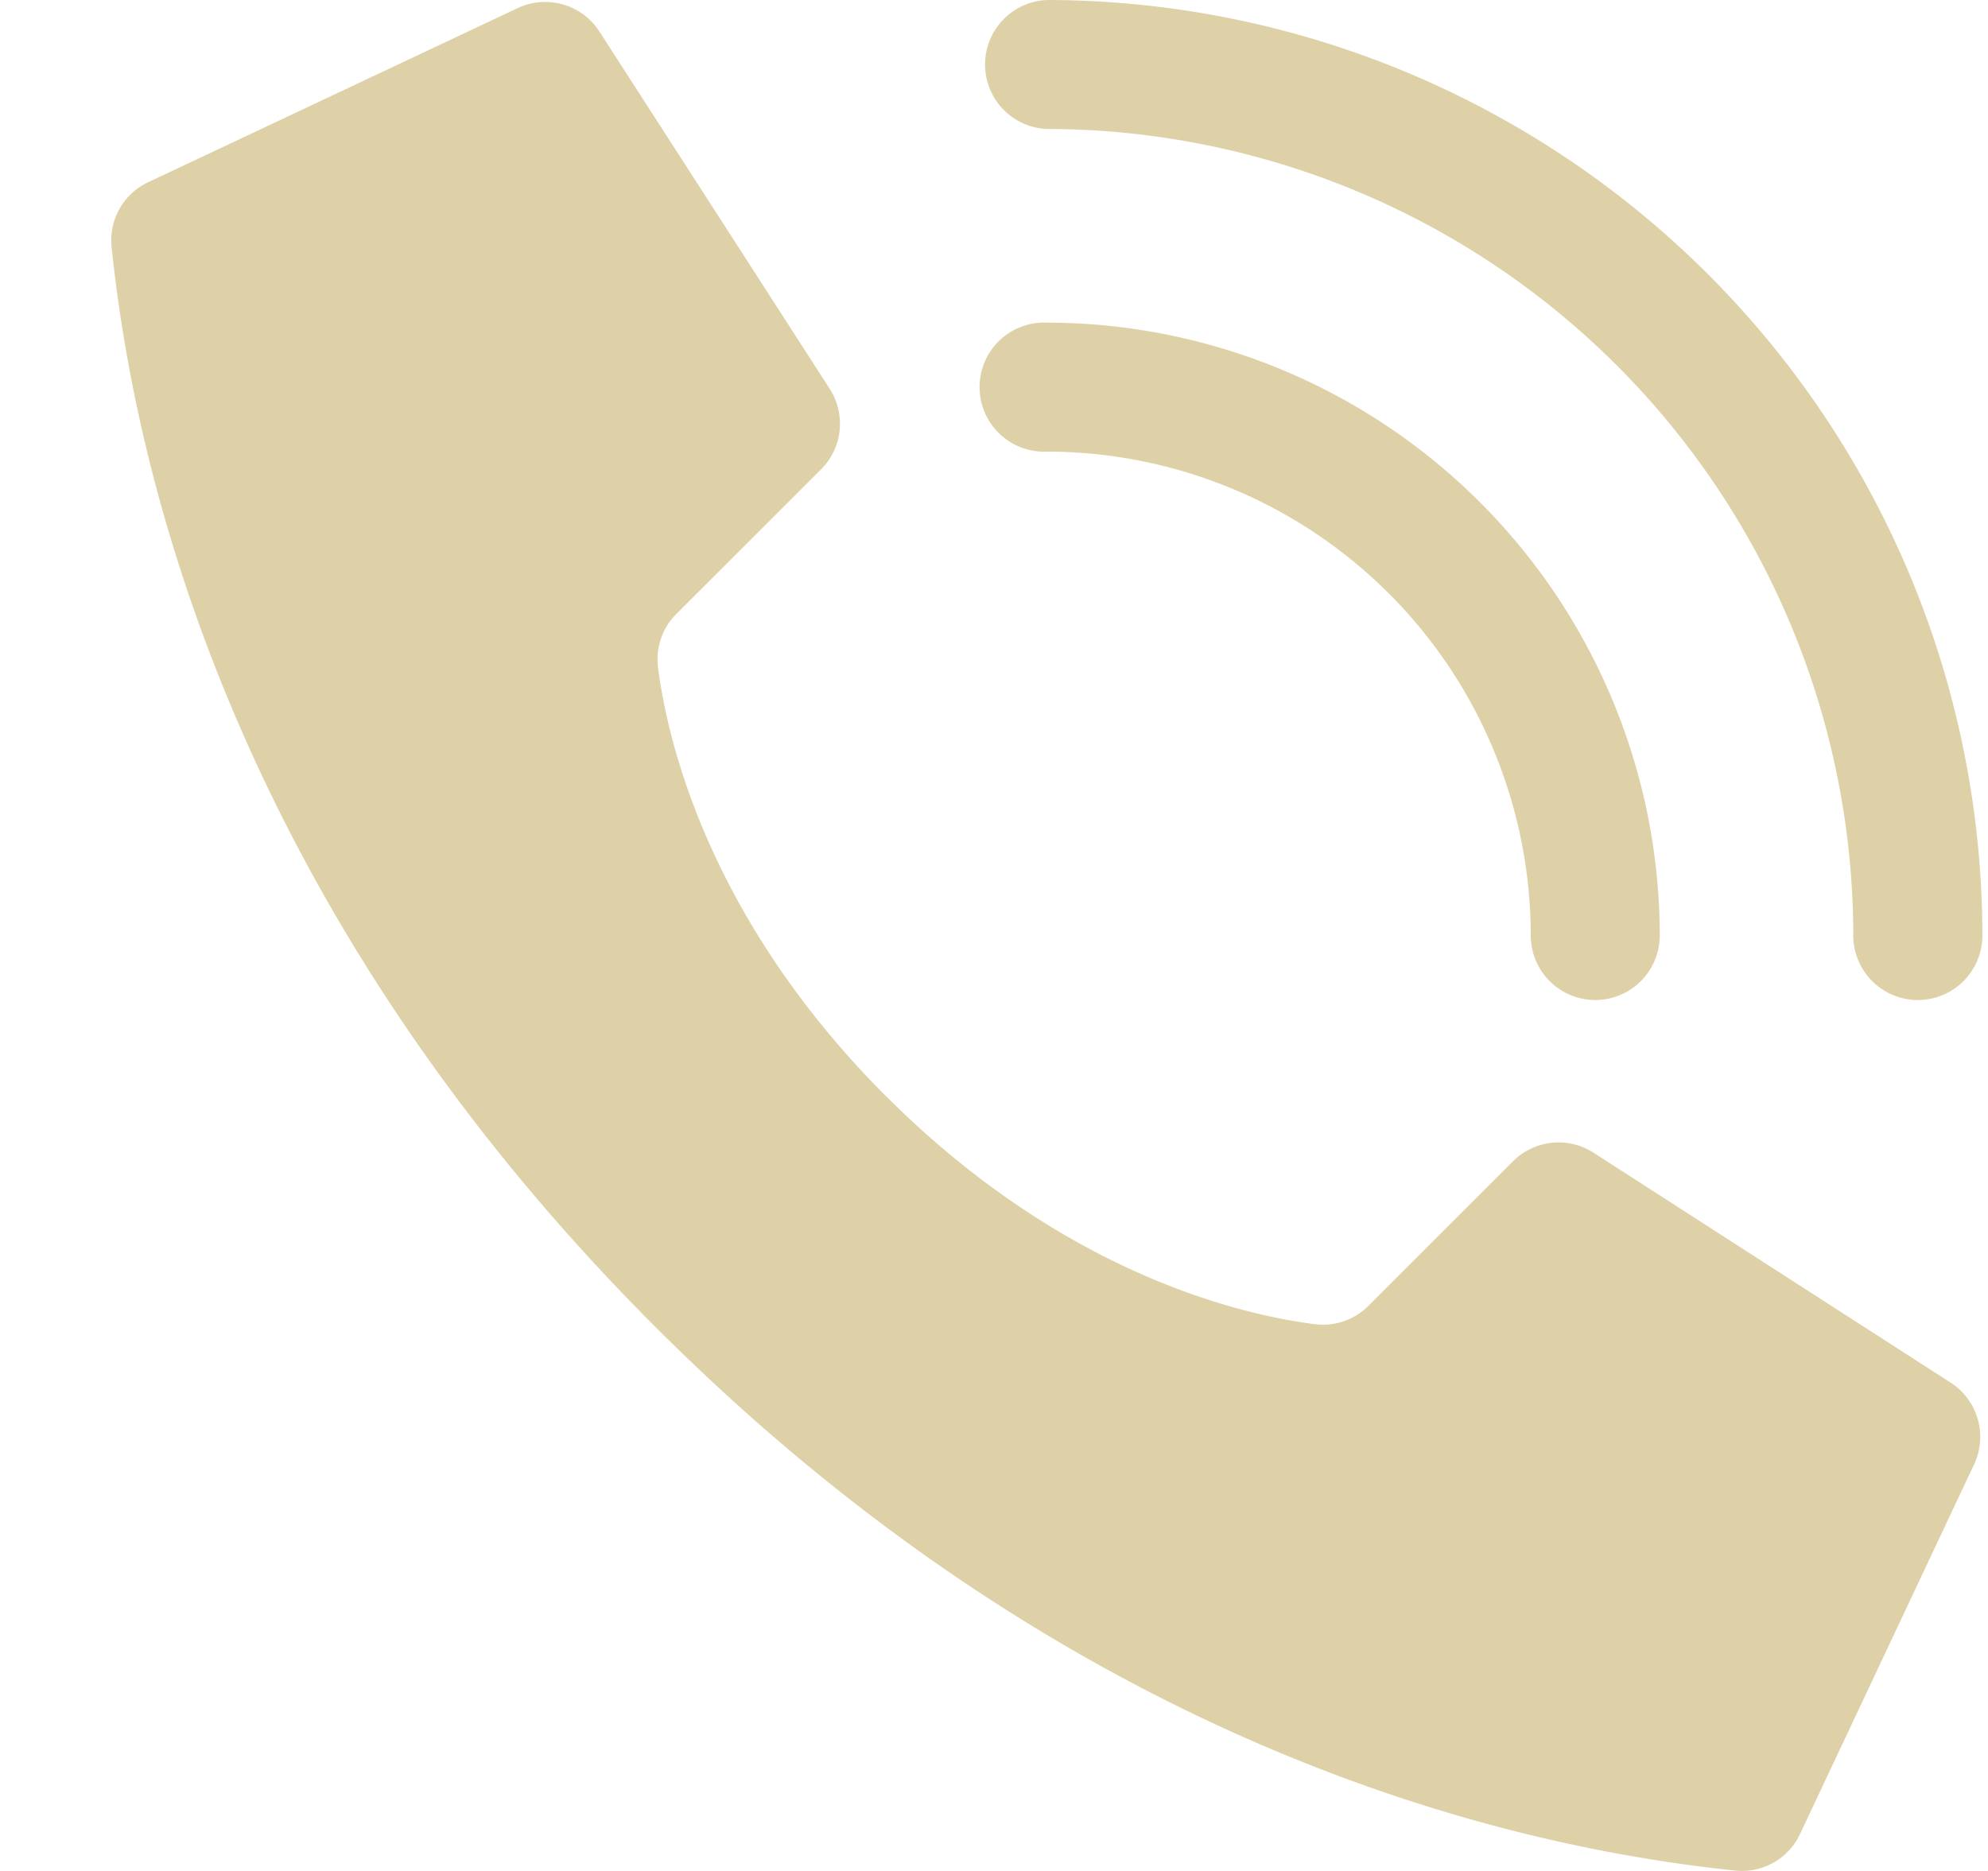 <?xml version="1.0" encoding="utf-8"?><svg width="17" height="16" fill="none" xmlns="http://www.w3.org/2000/svg" viewBox="0 0 17 16"><g clip-path="url(#yclip0_1301_169)" fill="#DFD1A7"><path d="M7.577 9.375C6.05 7.847 5.705 6.32 5.627 5.708a.548.548 0 01.158-.459l1.236-1.235a.552.552 0 00.078-.683L5.13.276a.552.552 0 00-.715-.201L1.257 1.563a.549.549 0 00-.303.548c.165 1.572.85 5.437 4.65 9.236 3.798 3.8 7.663 4.485 9.236 4.65a.549.549 0 00.548-.303l1.488-3.16a.552.552 0 00-.2-.713l-3.055-1.967a.552.552 0 00-.683.077l-1.236 1.236a.548.548 0 01-.459.157c-.611-.077-2.139-.422-3.666-1.95z"/><path d="M13.642 8.552A.552.552 0 0113.09 8a4.143 4.143 0 00-4.138-4.138.552.552 0 110-1.103A5.247 5.247 0 0114.193 8a.552.552 0 01-.551.552z"/><path d="M16.4 8.552A.552.552 0 0115.848 8a6.904 6.904 0 00-6.896-6.897.552.552 0 010-1.103 8.009 8.009 0 018 8 .552.552 0 01-.552.552z"/></g><defs><clipPath id="yclip0_1301_169"><path fill="#fff" transform="translate(.952)" d="M0 0h16v16H0z"/></clipPath></defs></svg>
